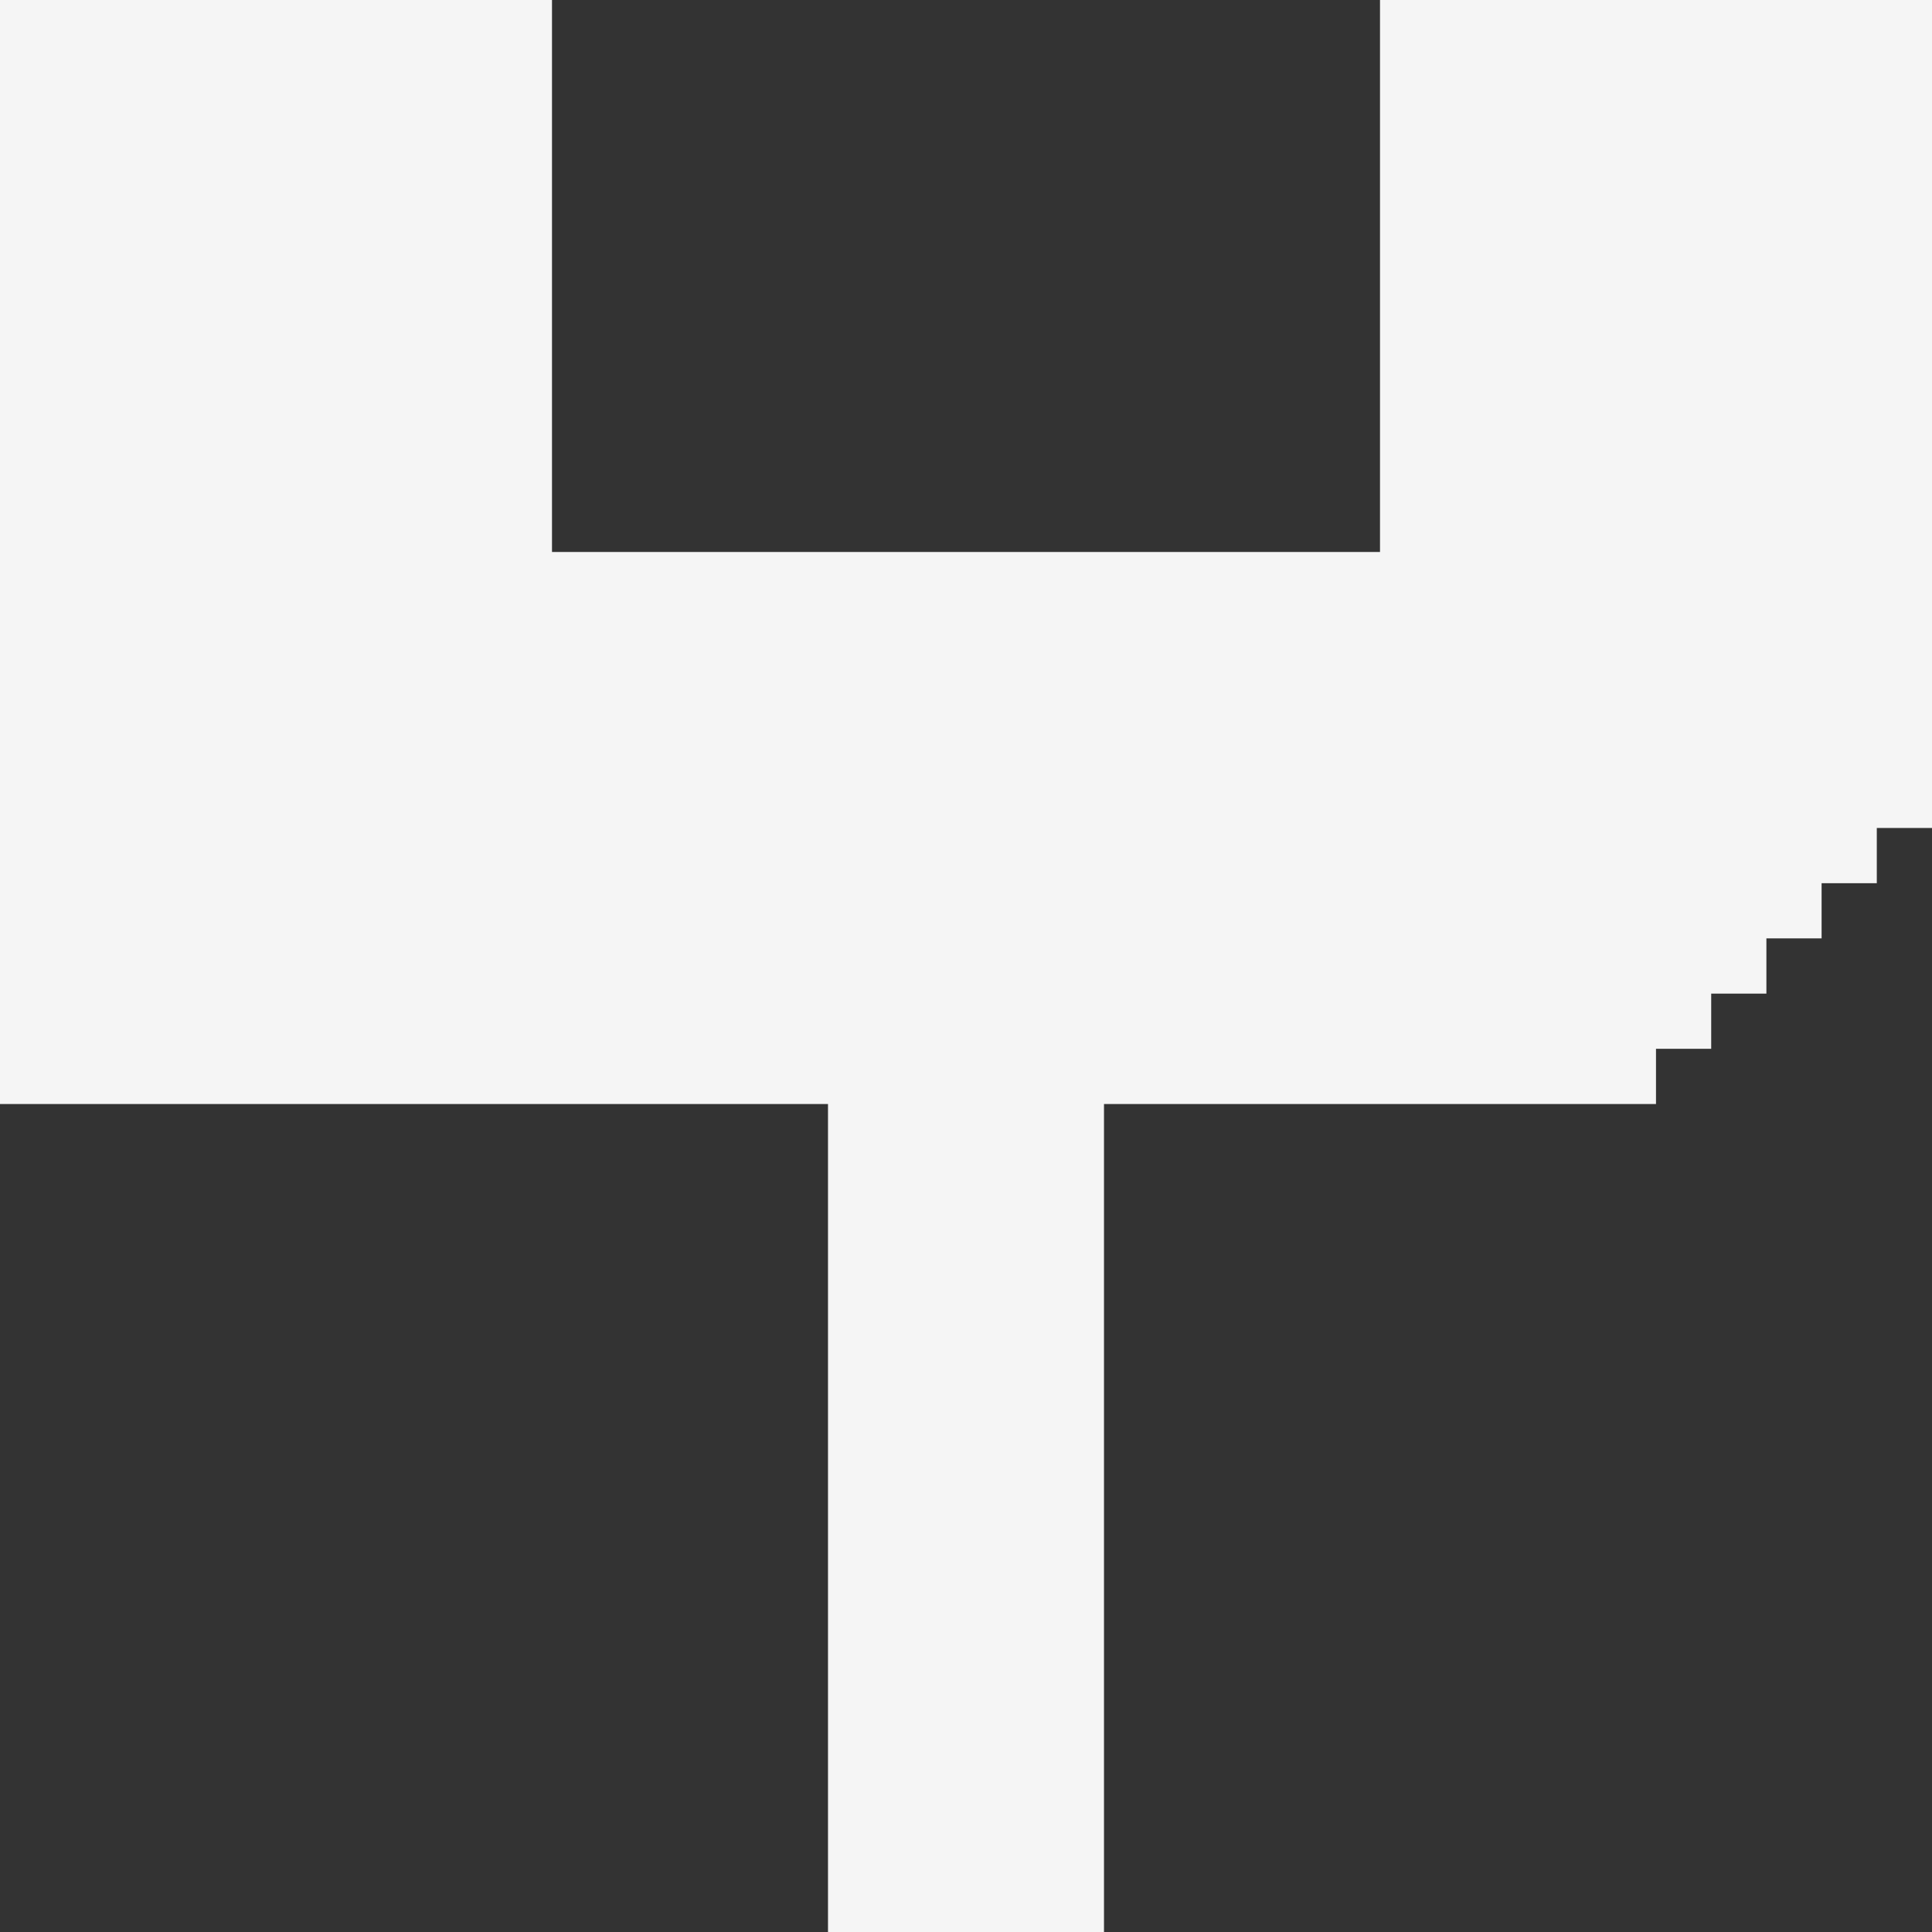 <svg xmlns="http://www.w3.org/2000/svg" width="35" height="35">
	<rect width="100%" height="100%" fill="#333333" stroke="none"/>
	<path class="letter" fill="whitesmoke" d="M 0 0 l 10 0 l 0 10 l 15 0 l 0 -10 l 10 0 l 0 15 l -1 0 l 0 1 l -1 0 l 0 1 l -1 0 l 0 1 l -1 0 l 0 1 l -1 0 l 0 1 l -10 0 l 0 15 l -5 0 l 0 -15 l -15 0 z" />
</svg>
